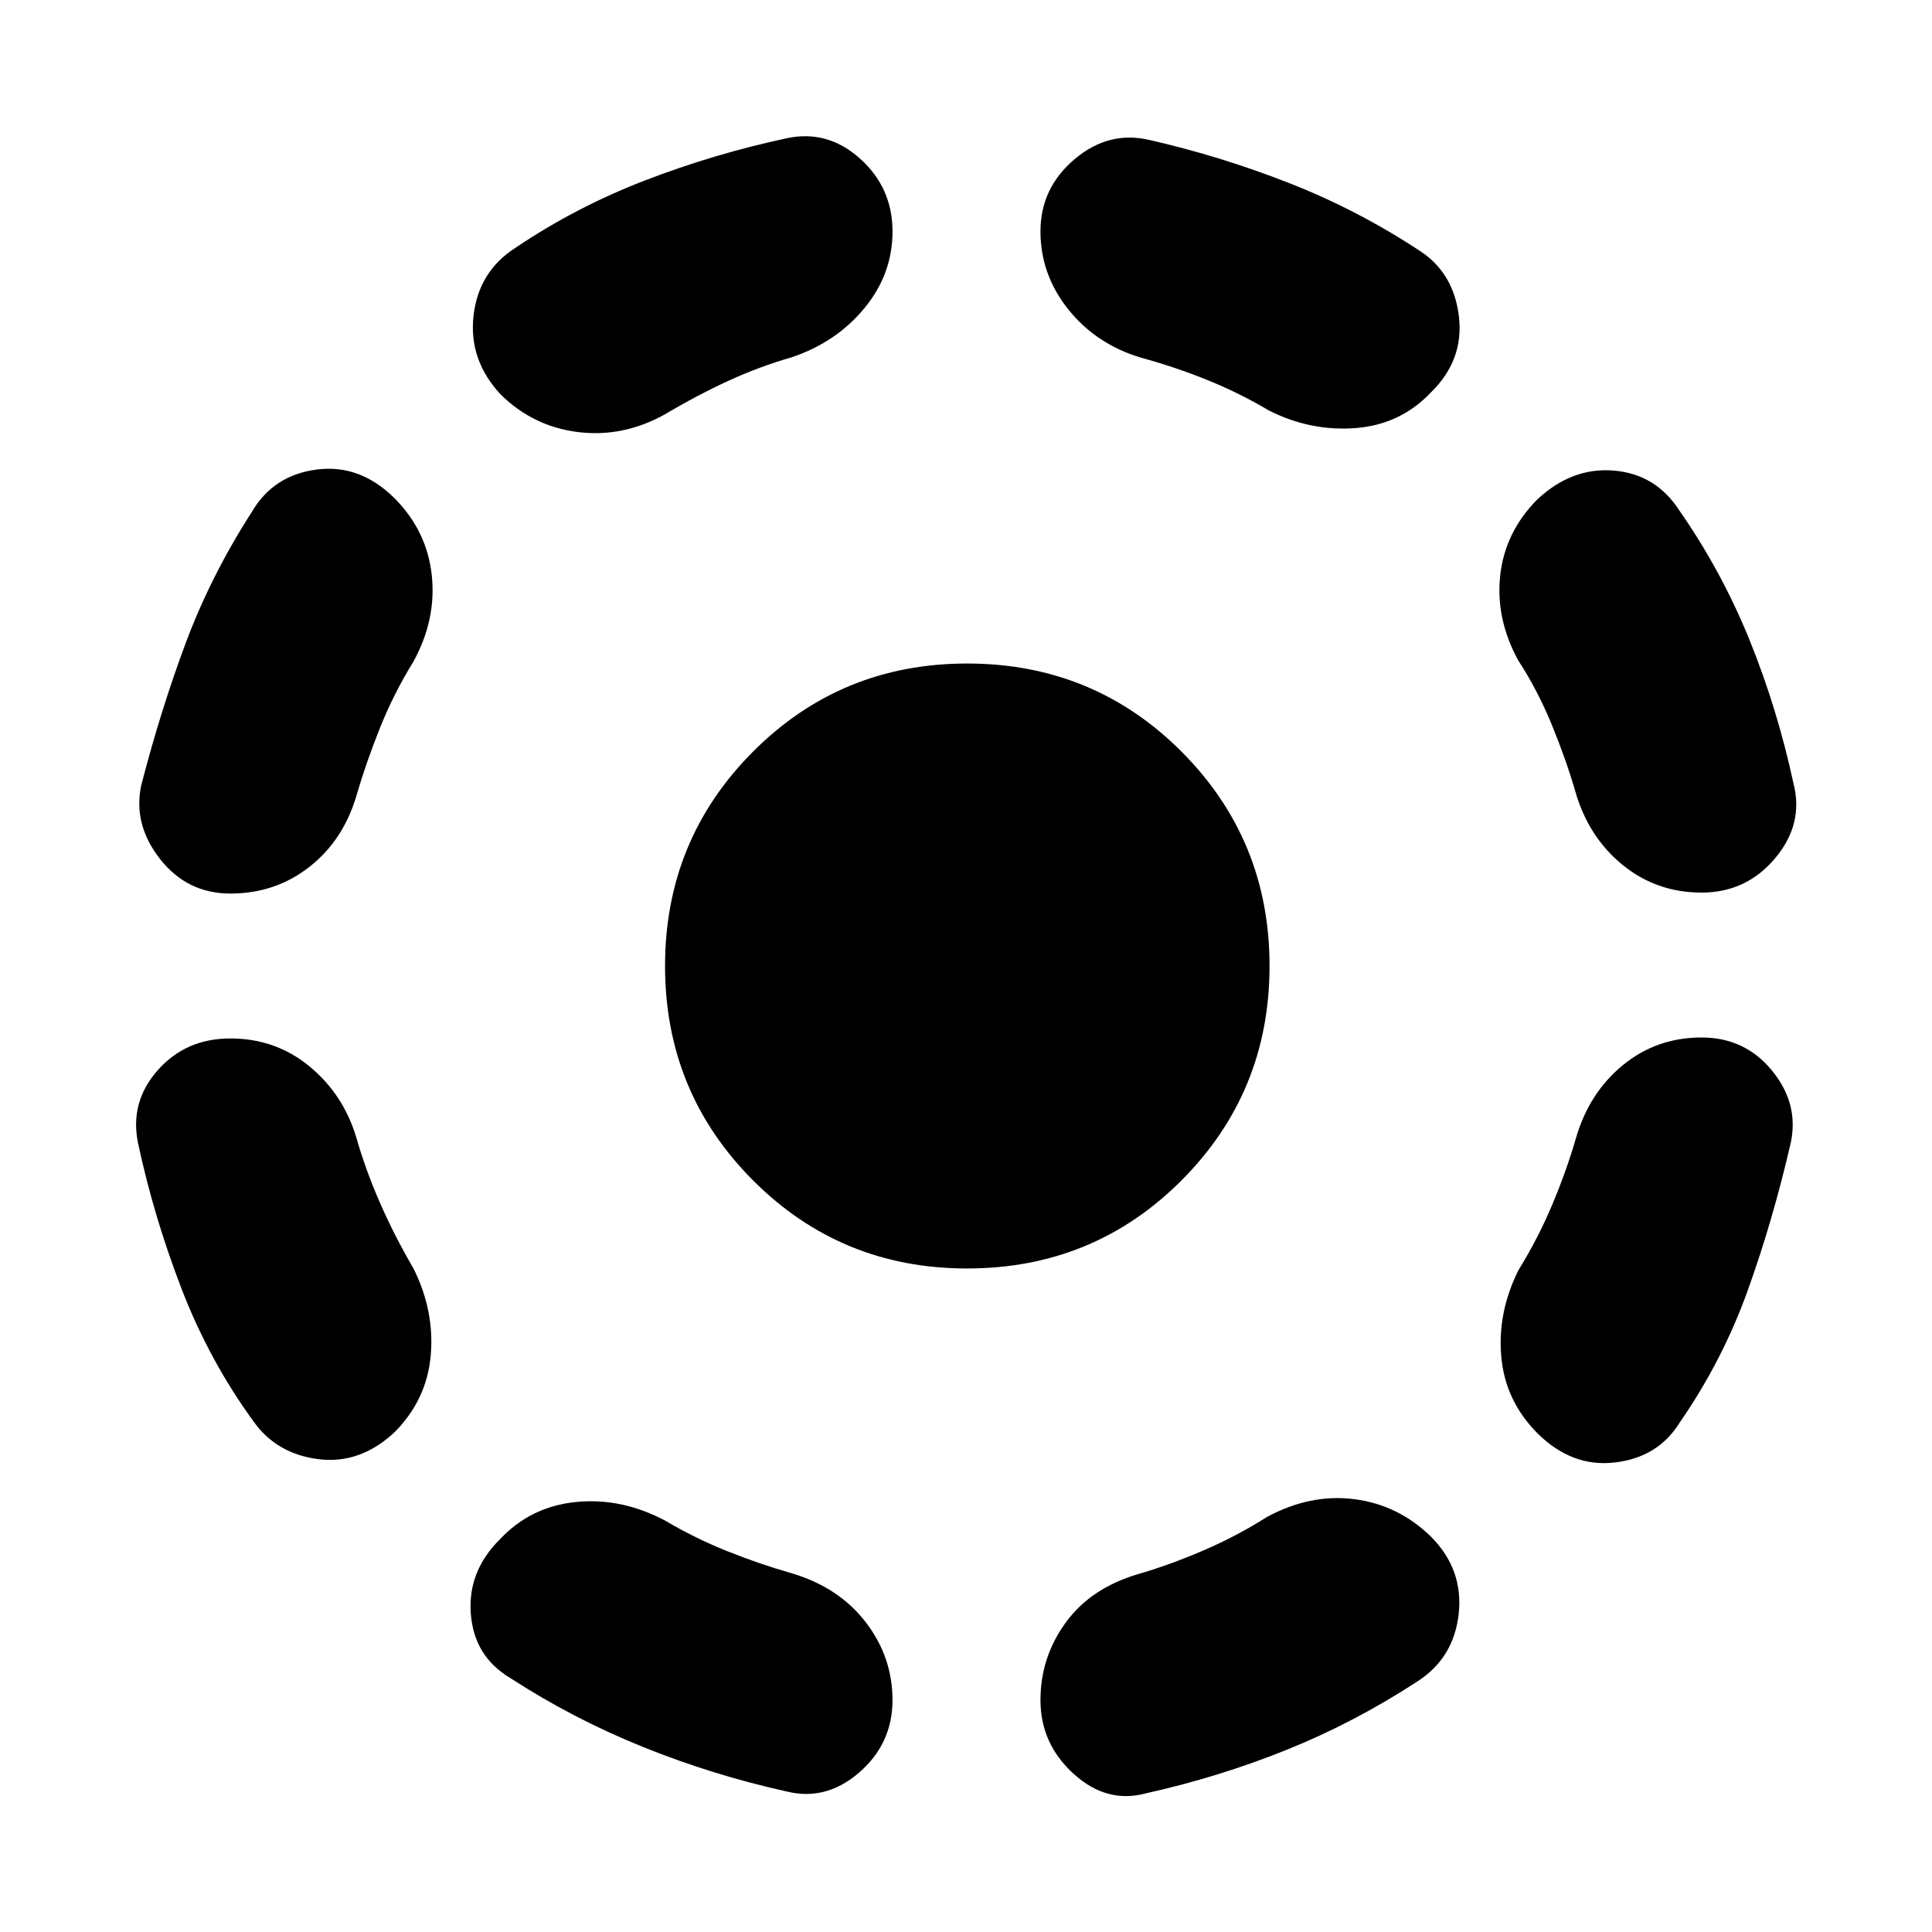 <svg xmlns="http://www.w3.org/2000/svg" height="20" viewBox="0 -960 960 960" width="20"><path d="M177.02-394.89q4.52 15.85 11.57 32.07 7.04 16.23 16.84 33.08 10.48 20.91 8.62 42.97-1.85 22.05-17.81 38.25-17.2 16.19-38.01 13.57-20.82-2.62-32.3-18.81-22.04-30.28-35.8-66.07-13.76-35.78-21.52-72.06-4.24-20.44 9.72-36.27Q92.28-444 114.48-444q22.43 0 39.25 13.84 16.81 13.83 23.29 35.27Zm28.41-236.37q-9.8 15.85-16.72 33.19-6.93 17.35-11.45 32.96-6.48 22.44-23.41 35.77Q136.91-516 114.48-516q-21.44 0-34.89-17.08-13.46-17.07-9.46-36.51 9.76-37.8 22.28-71.23 12.52-33.42 32.81-64.94 10.71-18.2 32.27-20.94 21.55-2.73 38.75 14.46 15.96 16.2 18.31 38.13 2.36 21.94-9.12 42.85ZM330.5-204.43q14.85 8.8 30.93 15.22 16.09 6.43 31.94 10.95 23.43 6.96 36.77 24.27 13.34 17.32 13.34 38.75 0 21.67-16.58 36.01-16.57 14.34-36.25 9.34-36.28-8-71.06-22.02-34.79-14.02-66.07-34.31-17.95-10.71-19.57-31.89-1.62-21.17 14.57-37.13 15.2-16.19 37.75-18.43 22.56-2.24 44.23 9.24Zm62.87-578.03q-15.85 4.53-31.44 11.69-15.58 7.16-31.67 16.73-20.67 11.47-42.99 8.74-22.31-2.74-38.51-18.7-15.96-17.2-13.46-39.13 2.5-21.94 20.7-33.65 30.04-20.29 64.45-33.55 34.4-13.26 70.68-21.02 20.2-4.24 36.27 10.22 16.08 14.46 16.08 36.13 0 21.2-13.96 38.13-13.95 16.94-36.15 24.41Zm87.15 452.76q-62.67 0-106.37-43.81-43.69-43.82-43.69-106.49 0-62.67 43.69-106.49 43.7-43.81 106.37-43.81 62.91 0 106.61 43.81 43.7 43.82 43.7 106.49 0 62.67-43.7 106.49-43.7 43.81-106.61 43.81ZM629.5-206.2q21.67-11.71 43.61-8.85 21.93 2.85 38.13 18.81 15.96 16.2 13.58 38.13-2.39 21.94-20.58 33.65-31.52 20.53-65.19 34.05-33.66 13.52-69.7 21.52-19.44 5.24-35.89-9.72Q517-93.57 517-115.24q0-21.19 12.46-38.39 12.45-17.2 35.89-24.15 15.61-4.52 32.33-11.69 16.73-7.16 31.82-16.73Zm-62.39-576.02q-22.44-6.71-36.27-24.03Q517-823.57 517-845q0-21.67 17.08-36.01 17.07-14.34 37.51-9.34 35.04 8 69.2 21.4 34.17 13.41 65.21 33.93 16.43 10.95 18.93 32.39 2.5 21.43-13.69 37.39-15.2 16.2-37.63 17.94-22.44 1.73-43.11-8.74-14.85-8.81-30.82-15.23-15.96-6.43-32.57-10.95Zm215.87 388.09q6.48-22.67 23.29-36.51 16.82-13.84 39.25-13.84 21.44 0 34.89 16.34 13.46 16.34 9.46 35.77-9 39.04-21.52 73.83-12.52 34.78-33.81 65.54-10.71 17.2-32.15 19.7-21.43 2.5-38.63-14.7-15.96-16.2-17.81-38.13-1.86-21.94 8.62-42.85 9.8-15.85 16.84-32.69 7.05-16.85 11.57-32.46Zm-28.65-237.85q-11.24-20.67-8.88-42.11 2.35-21.43 18.31-37.63 17.2-16.19 38.13-14.45 20.94 1.74 32.65 19.93 21.05 30.28 34.83 64.33 13.78 34.04 21.78 71.08 5.24 20.2-9.1 37.28-14.33 17.07-36.53 17.07-22.43 0-39.37-13.84-16.93-13.83-23.41-36.51-4.52-15.6-11.57-32.83-7.04-17.23-16.84-32.32Z"/></svg>